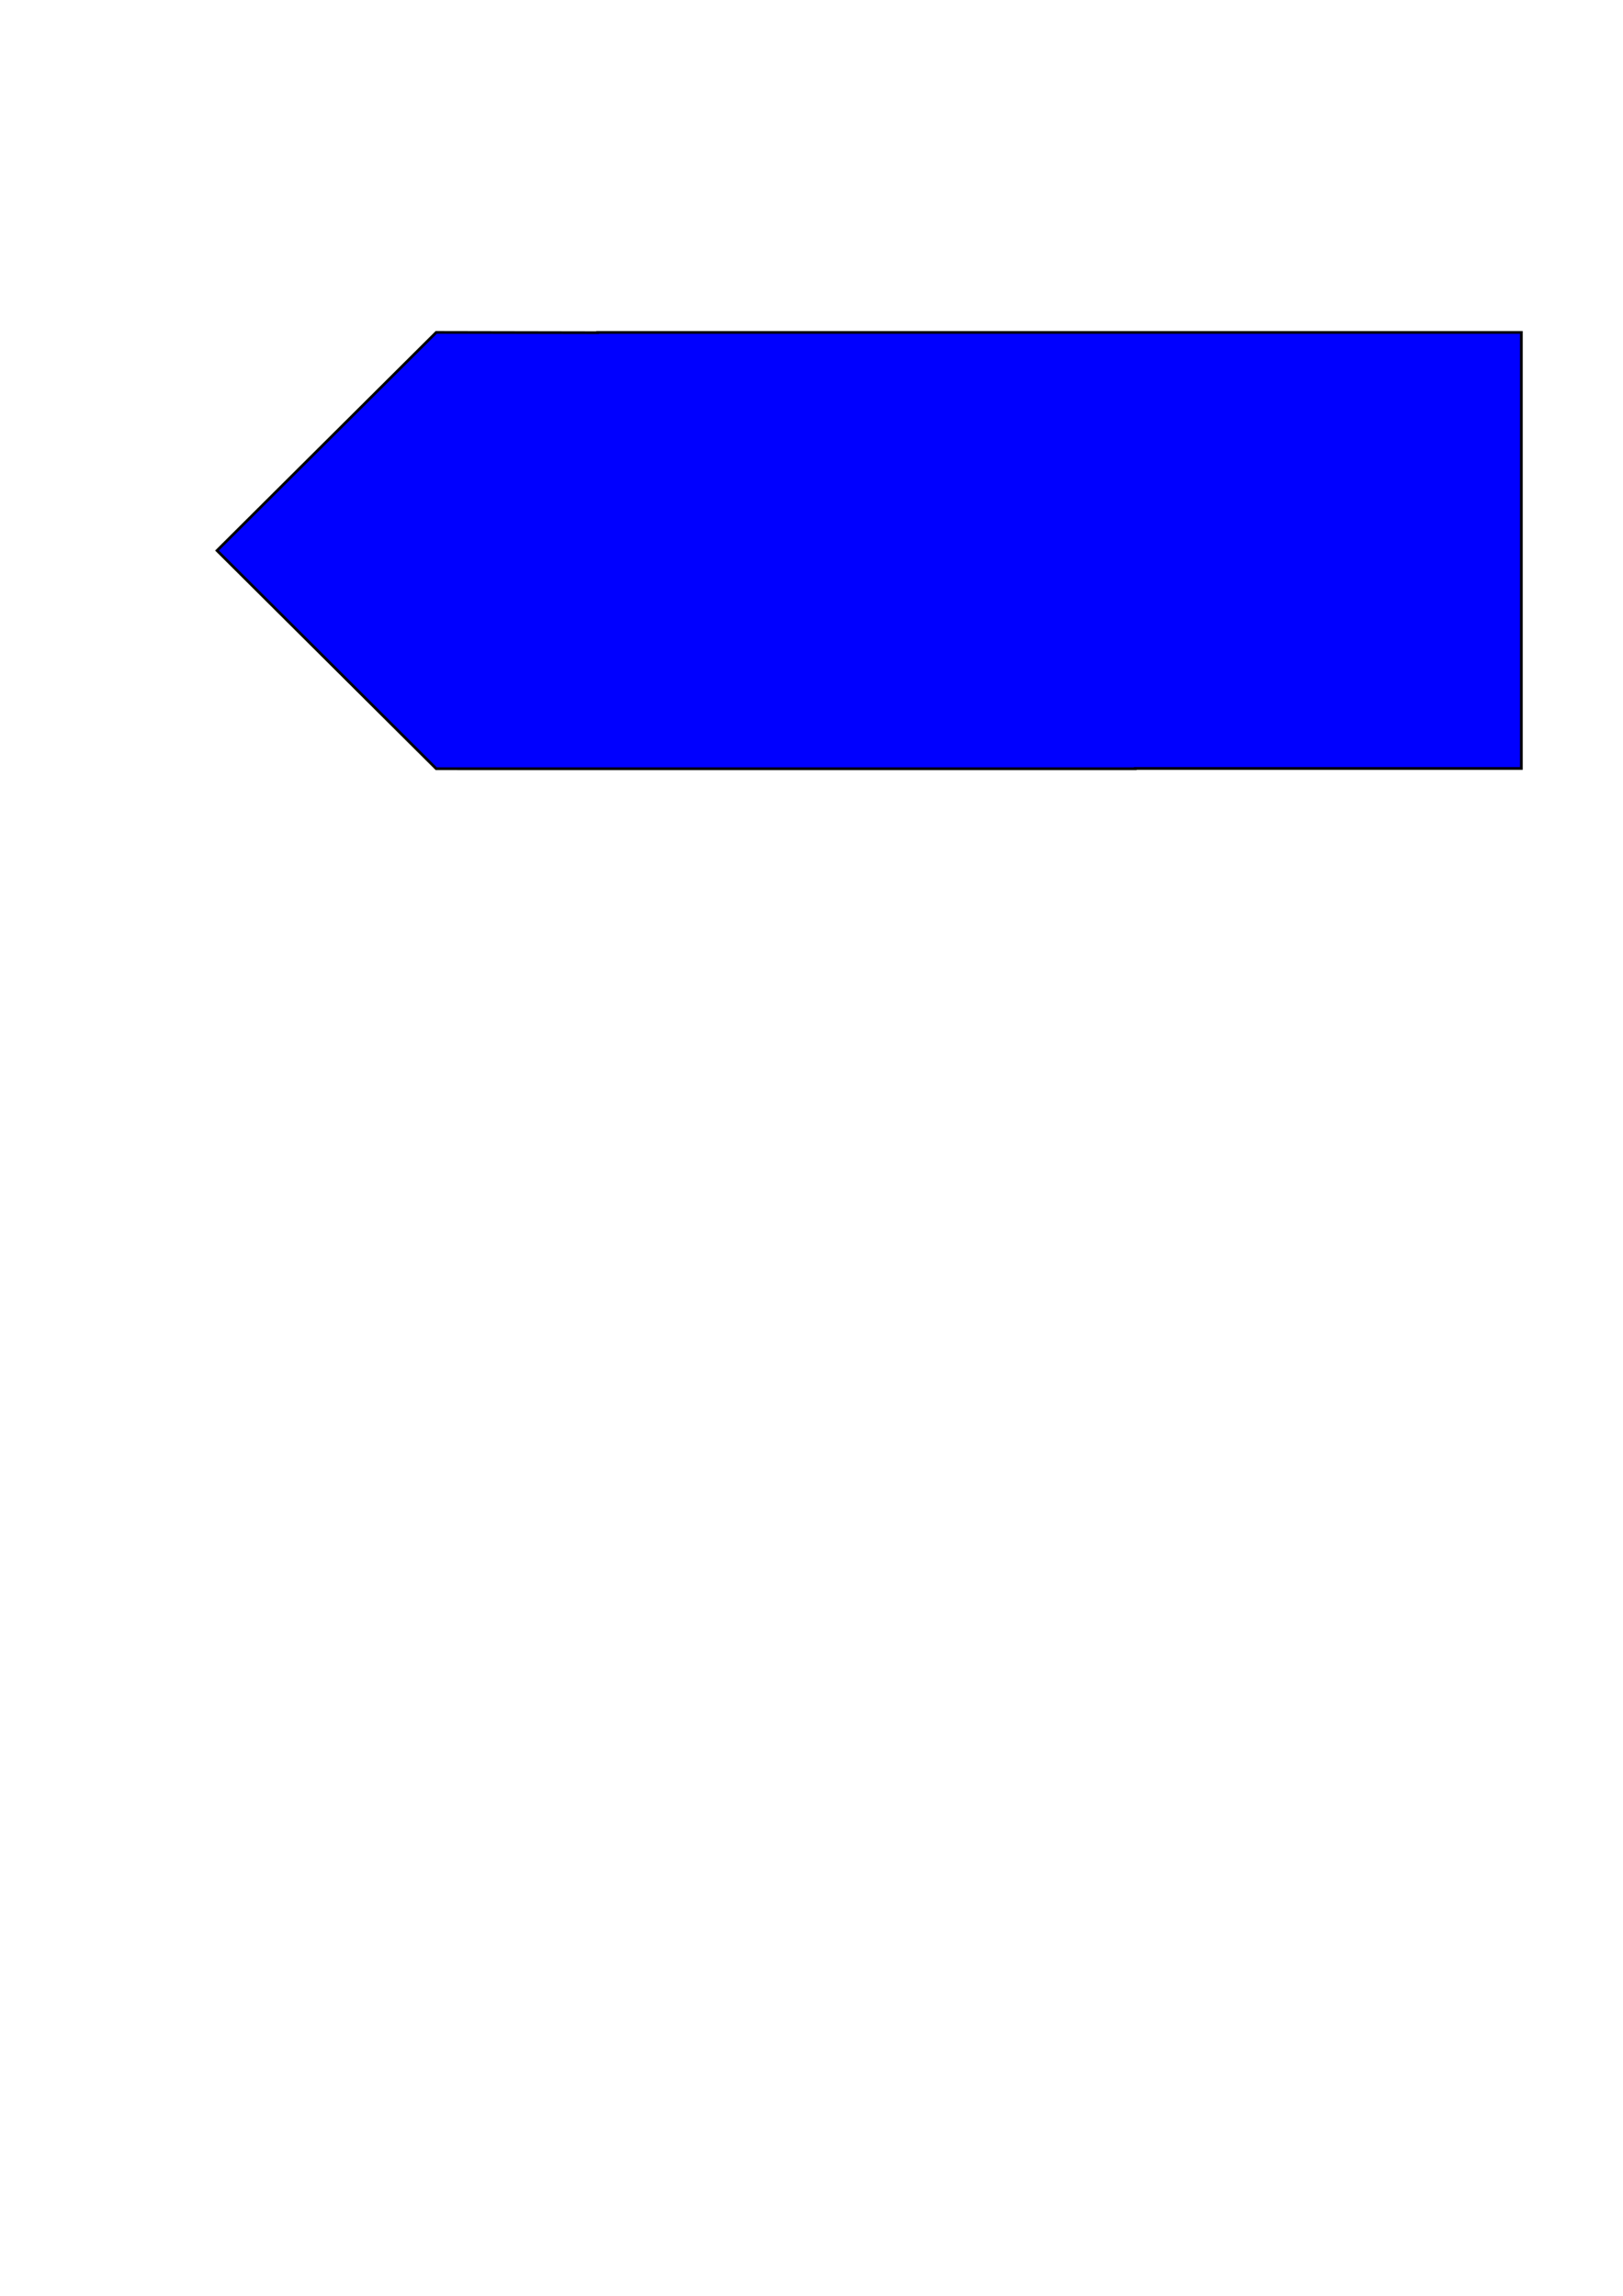 <?xml version="1.0" encoding="UTF-8" standalone="no"?>
<!-- Created with Inkscape (http://www.inkscape.org/) -->
<svg
   xmlns:svg="http://www.w3.org/2000/svg"
   xmlns="http://www.w3.org/2000/svg"
   version="1.0"
   width="744.094"
   height="1052.362"
   id="svg2382">
  <defs
     id="defs2384" />
  <g
     id="layer1">
    <path
       d="M 274,152.375 L 274,152.5 L 200,152.362 L 99.5,252.362 L 200,352.362 L 274,352.375 L 321.594,352.375 L 520.5,352.375 L 520.5,352.25 L 697.5,352.25 L 697.5,152.375 L 520.5,152.375 L 475.5,152.375 L 274,152.375 z"
       id="rect2457"
       style="fill:#0000ff;fill-rule:evenodd;stroke:#000000;stroke-width:1.249px;stroke-linecap:butt;stroke-linejoin:miter;stroke-opacity:1" />
  </g>
</svg>
